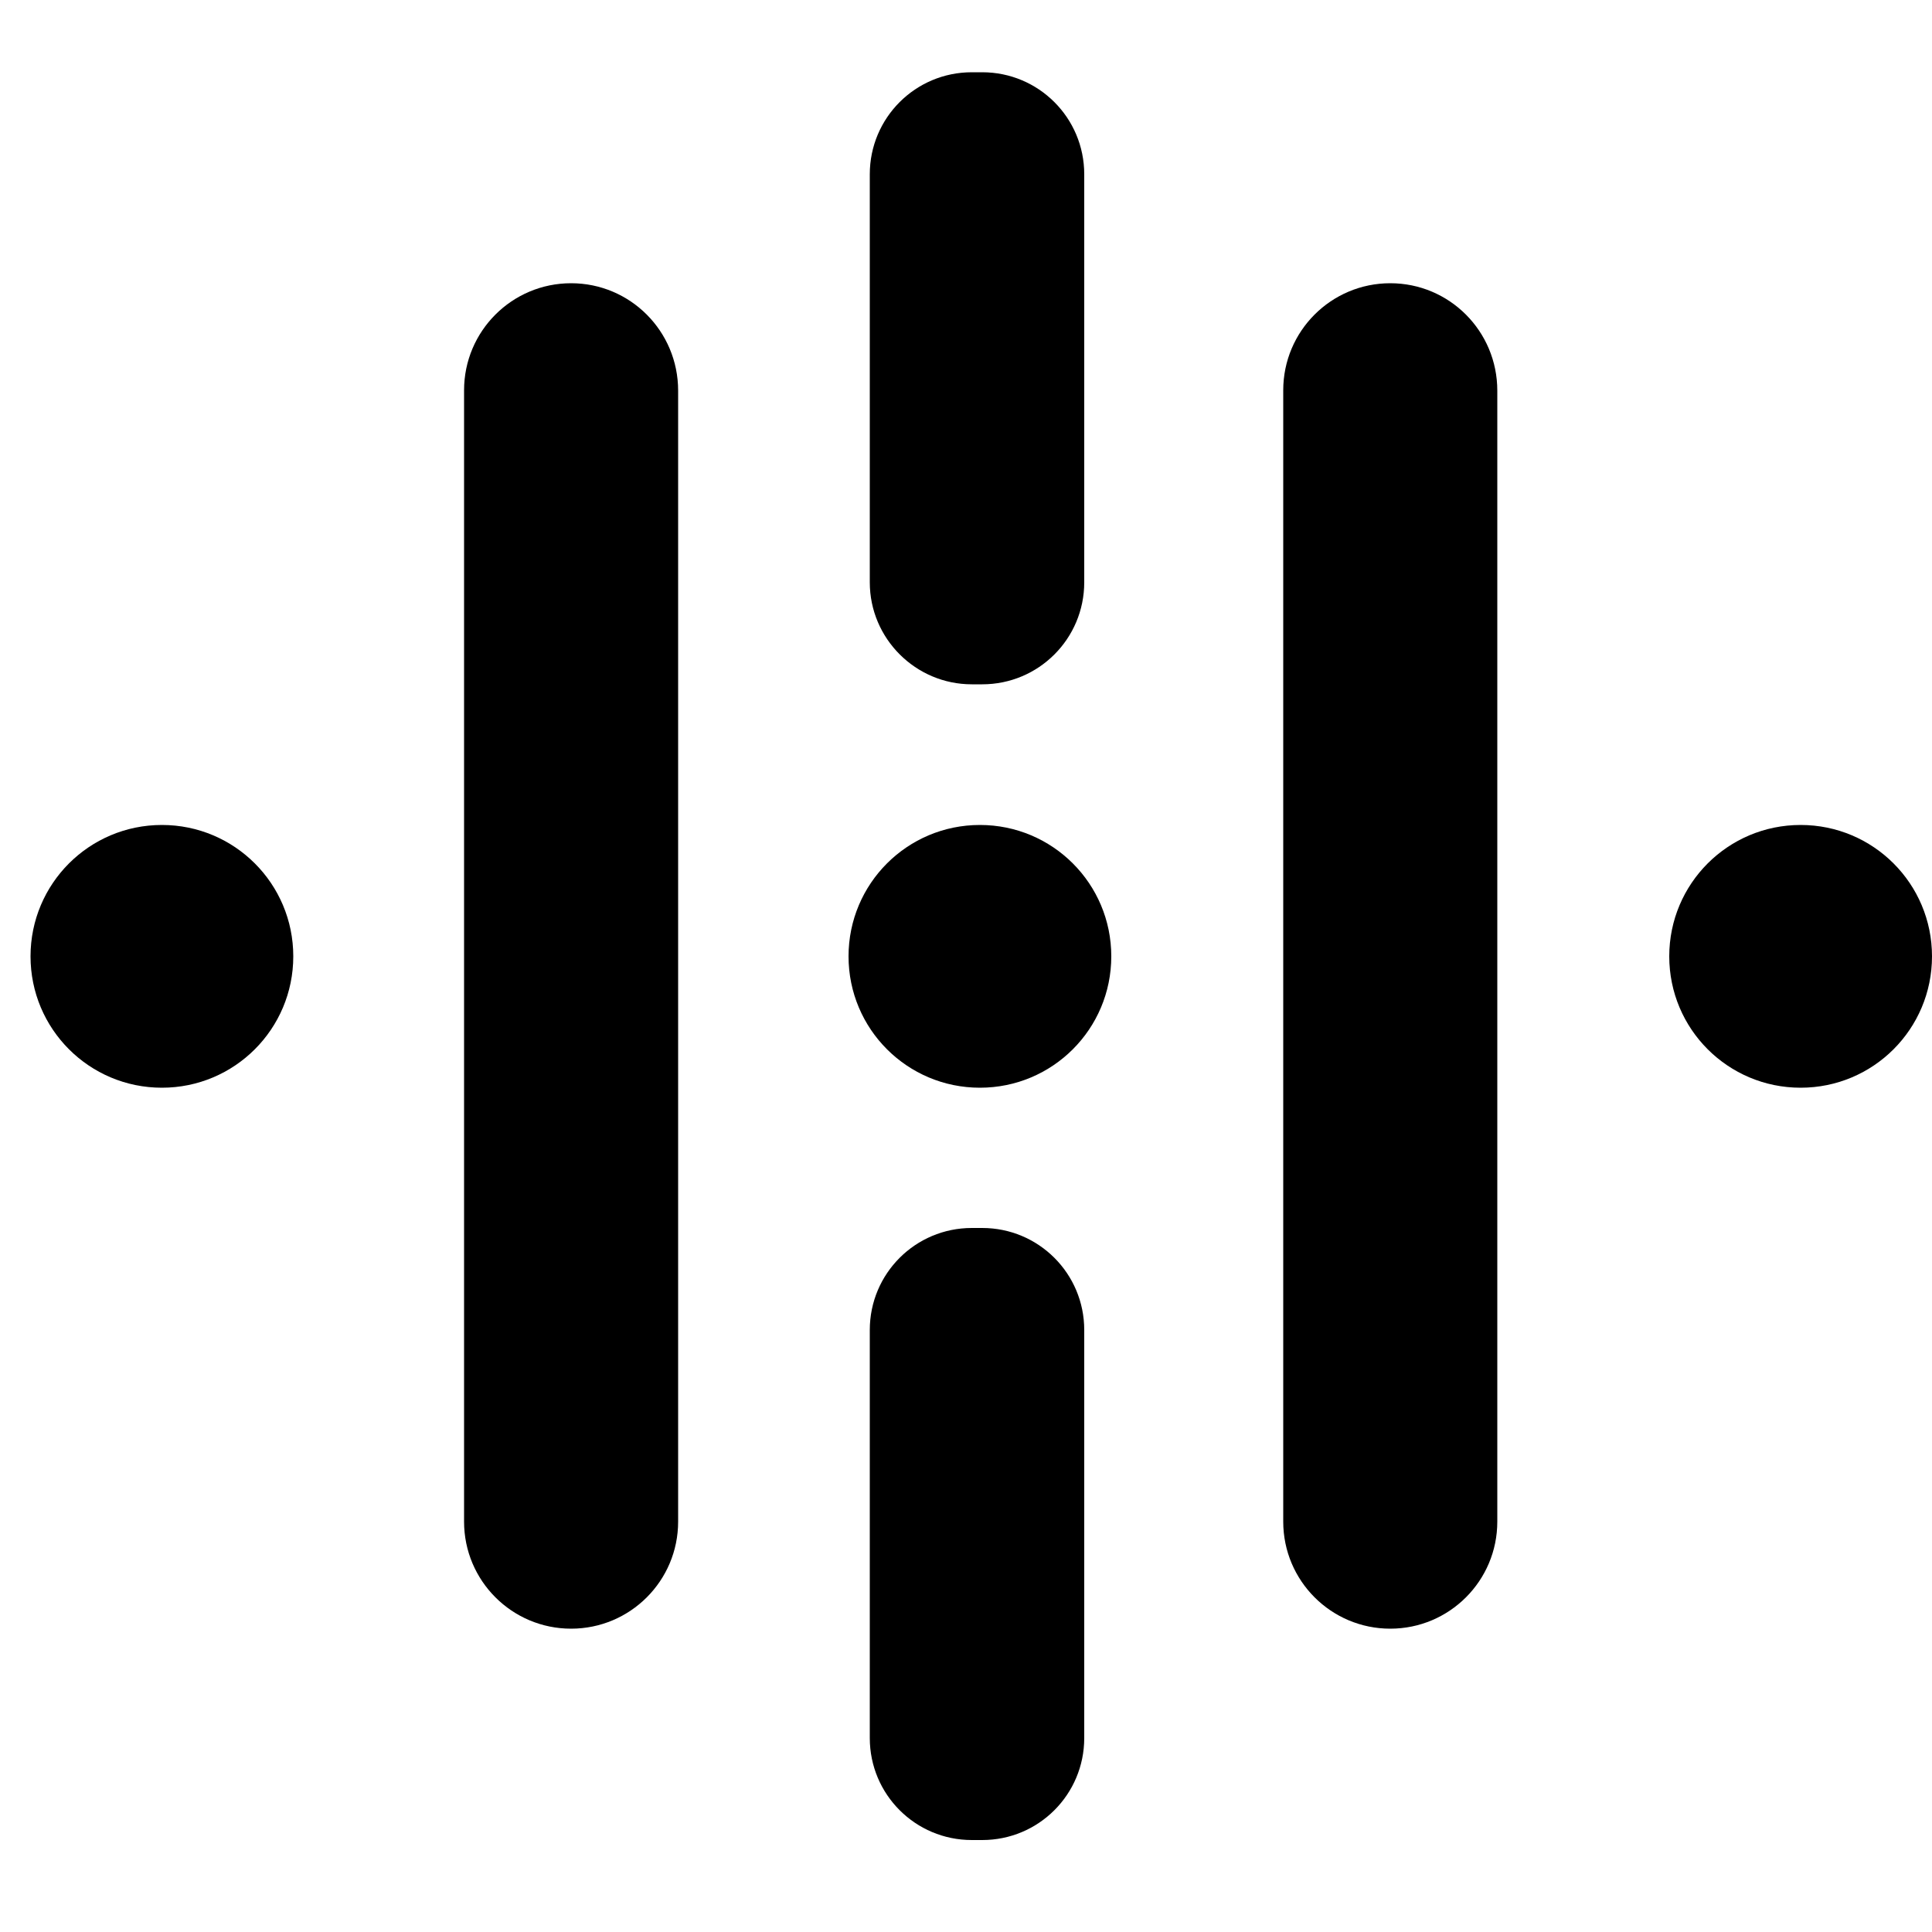 <?xml version="1.0" encoding="utf-8"?>
<svg version="1.1" id="Layer_1" xmlns="http://www.w3.org/2000/svg"
     x="0px" y="0px" viewBox="0 0 50 50"
     style="enable-background:new 0 0 50 50;" xml:space="preserve"><g> <g> <path d="M25.15,17.71h0.27c1.46,0,2.64-1.18,2.64-2.64V4.51c0-1.46-1.18-2.64-2.64-2.64h-0.27c-1.46,0-2.64,1.18-2.64,2.64v10.56
C22.51,16.53,23.7,17.71,25.15,17.71z M14.78,7.33c-1.53,0-2.77,1.24-2.77,2.77v29.28c0,1.53,1.24,2.77,2.77,2.77
s2.77-1.24,2.77-2.77V10.11C17.55,8.57,16.31,7.33,14.78,7.33z M4.19,21.35c-1.88,0-3.4,1.52-3.4,3.4s1.52,3.4,3.4,3.4
s3.4-1.52,3.4-3.4S6.07,21.35,4.19,21.35z M25.36,21.35c-1.88,0-3.4,1.52-3.4,3.4s1.52,3.4,3.4,3.4c1.88,0,3.4-1.52,3.4-3.4
S27.24,21.35,25.36,21.35z M46.6,21.35c-1.88,0-3.4,1.52-3.4,3.4s1.52,3.4,3.4,3.4s3.4-1.52,3.4-3.4S48.48,21.35,46.6,21.35z
M25.42,31.78h-0.27c-1.46,0-2.64,1.18-2.64,2.64v10.56c0,1.46,1.18,2.64,2.64,2.64h0.27c1.46,0,2.64-1.18,2.64-2.64V34.42
C28.06,32.96,26.88,31.78,25.42,31.78z M35.98,7.33c-1.53,0-2.77,1.24-2.77,2.77v29.28c0,1.53,1.24,2.77,2.77,2.77
s2.77-1.24,2.77-2.77V10.11C38.75,8.57,37.51,7.33,35.98,7.33z"/> </g></g>
</svg>
